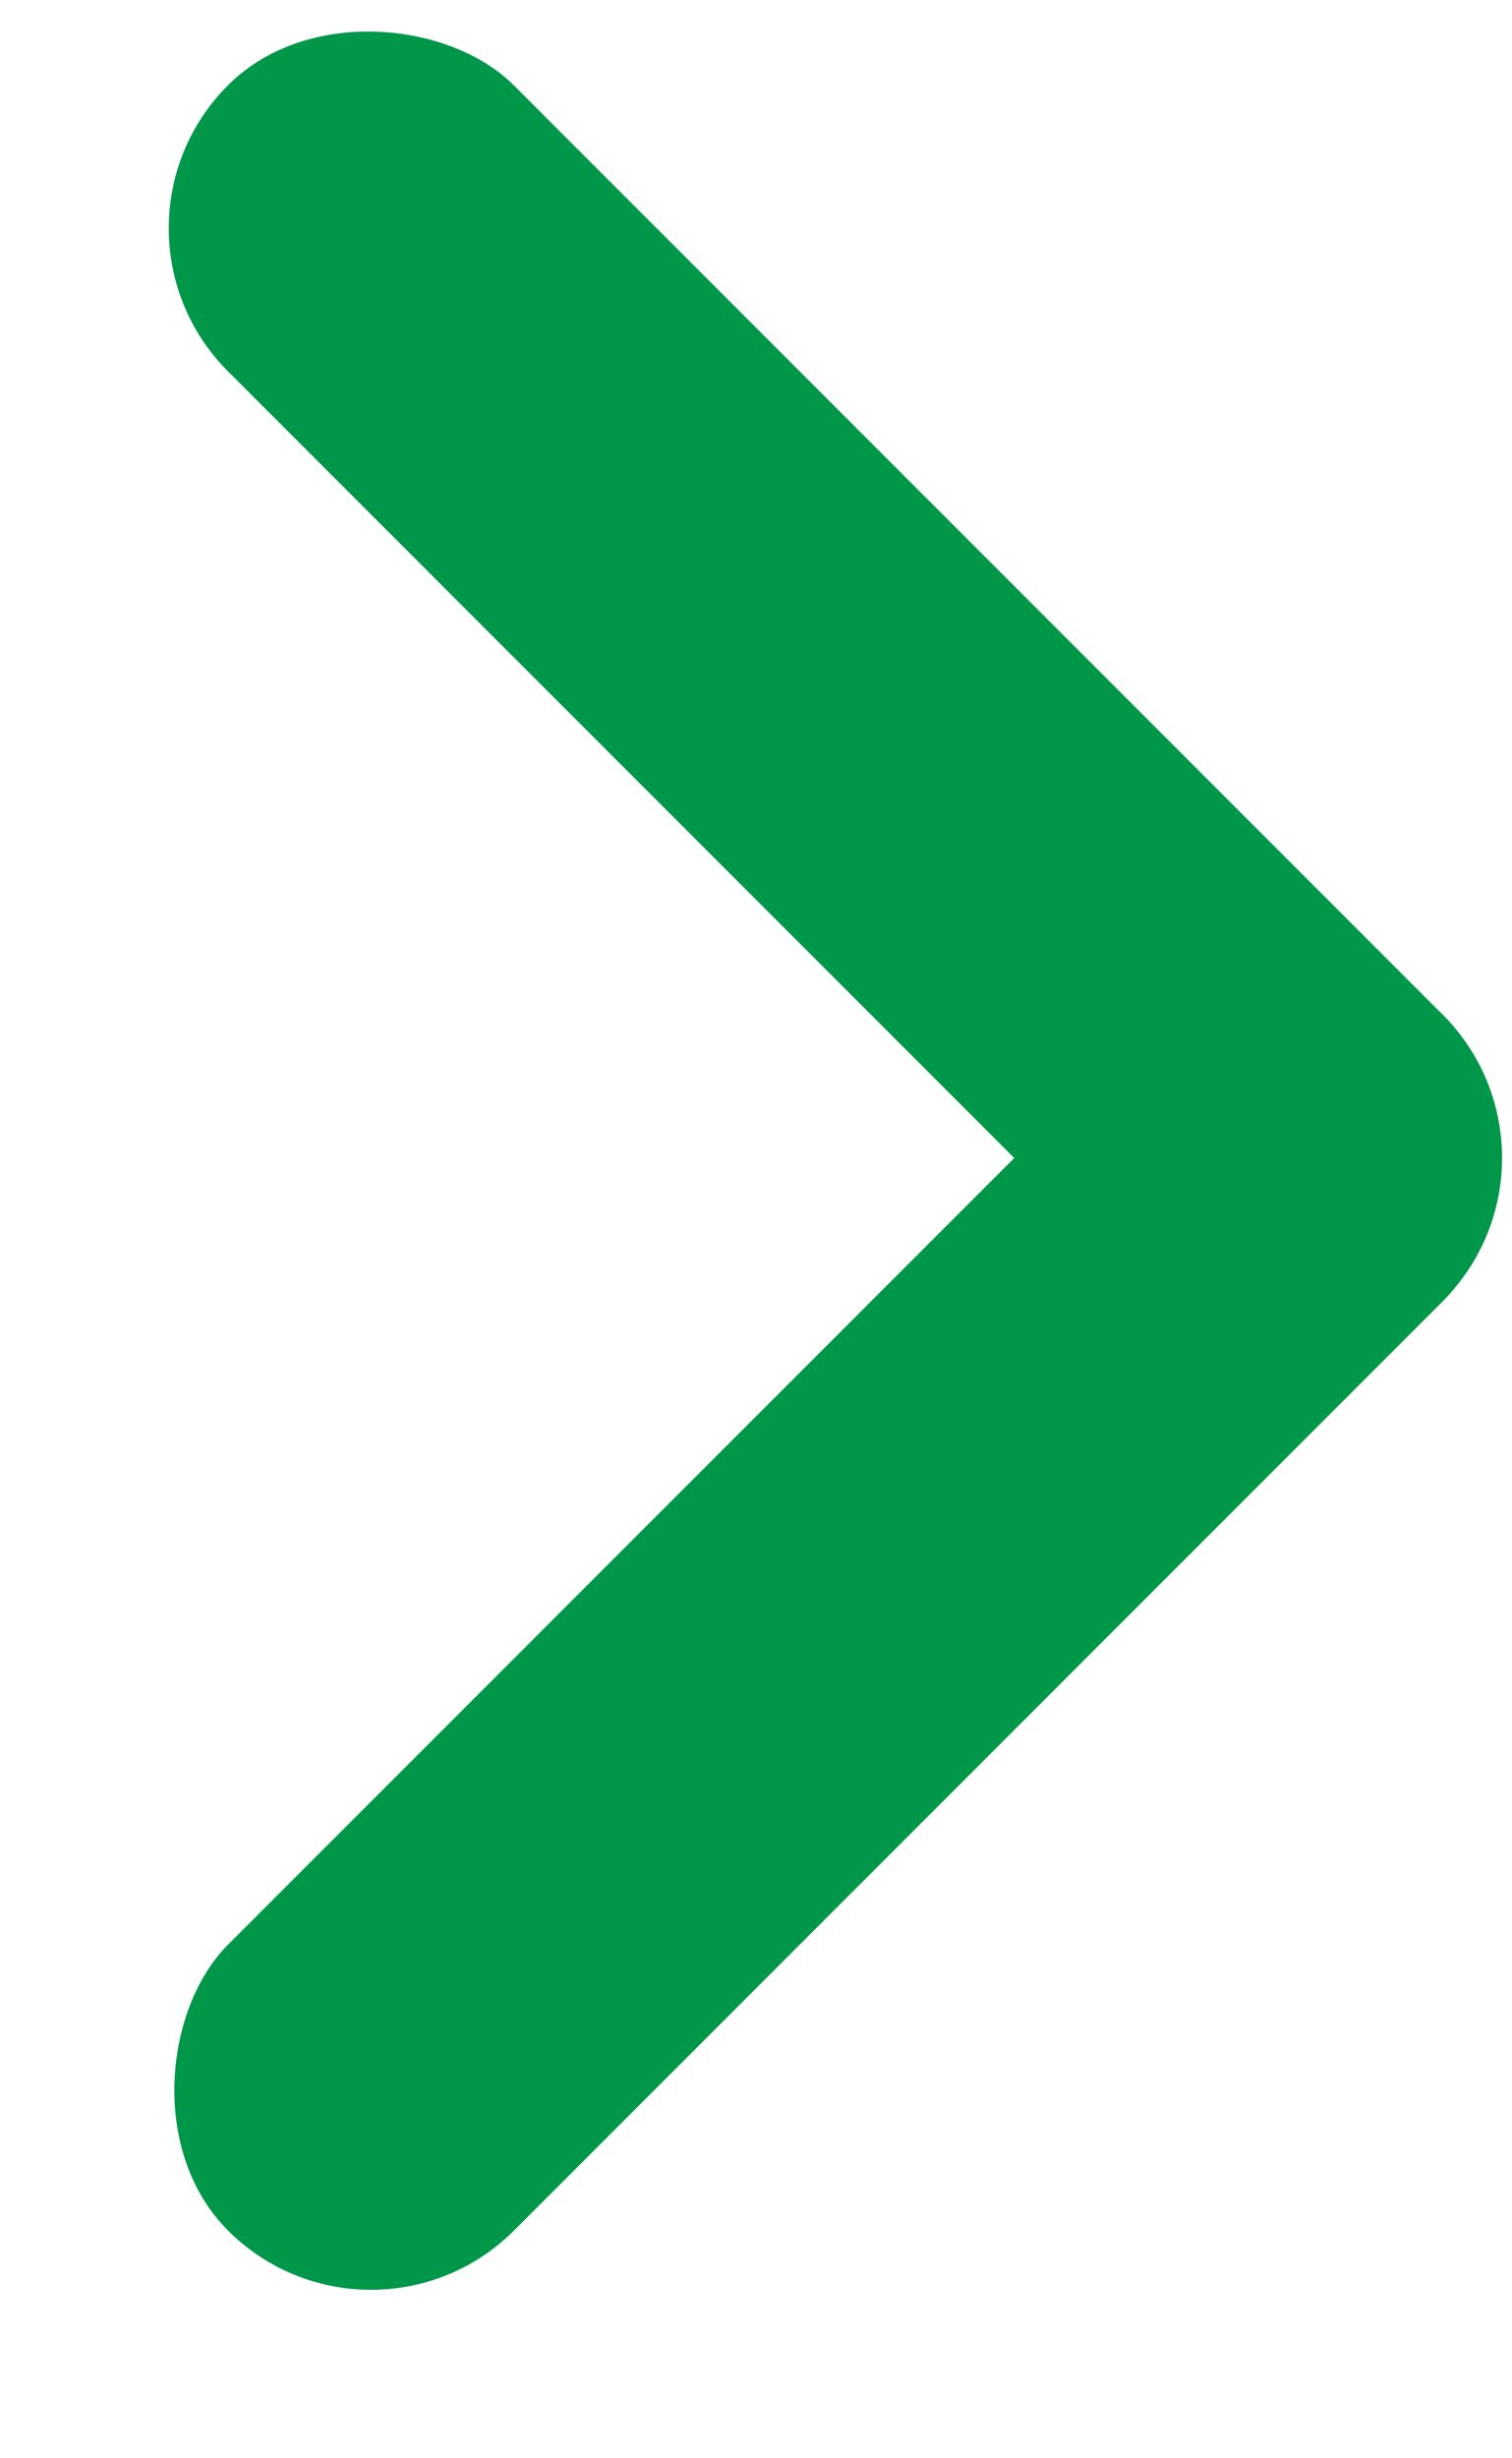 <?xml version="1.0" encoding="UTF-8" standalone="no"?>
<svg width="8px" height="13px" viewBox="0 0 8 13" version="1.1" xmlns="http://www.w3.org/2000/svg" xmlns:xlink="http://www.w3.org/1999/xlink"><script xmlns="" type="text/javascript" charset="utf-8" id="zm-extension"/>
    <!-- Generator: Sketch 43.1 (39012) - http://www.bohemiancoding.com/sketch -->
    <title>arrow yellow</title>
    <desc>Created with Sketch.</desc>
    <defs/>
    <g id="Page-1" stroke="none" stroke-width="1" fill="none" fill-rule="evenodd">
        <g id="Home-fold-#2" transform="translate(-310, -553)" fill="#00974a">
            <g id="projects" transform="translate(50, 93)">
                <g transform="translate(5, -35)" id="Group-13">
                    <g transform="translate(93, 127)">
                        <g id="Group-15">
                            <g id="Group-14" transform="translate(1, 355)">
                                <g id="arrow-yellow" transform="translate(163.197, 19.5) rotate(-225) translate(-163.197, -19.5) translate(158.197, 14.5)">
                                    <rect id="Rectangle-2" x="0.354" y="0.887" width="2.139" height="9.091" rx="1.07"/>
                                    <rect id="Rectangle-2-Copy" transform="translate(4.9, 1.956) rotate(90) translate(-4.9, -1.956) " x="3.83" y="-2.589" width="2.139" height="9.091" rx="1.07"/>
                                </g>
                            </g>
                        </g>
                    </g>
                </g>
            </g>
        </g>
    </g>
</svg>